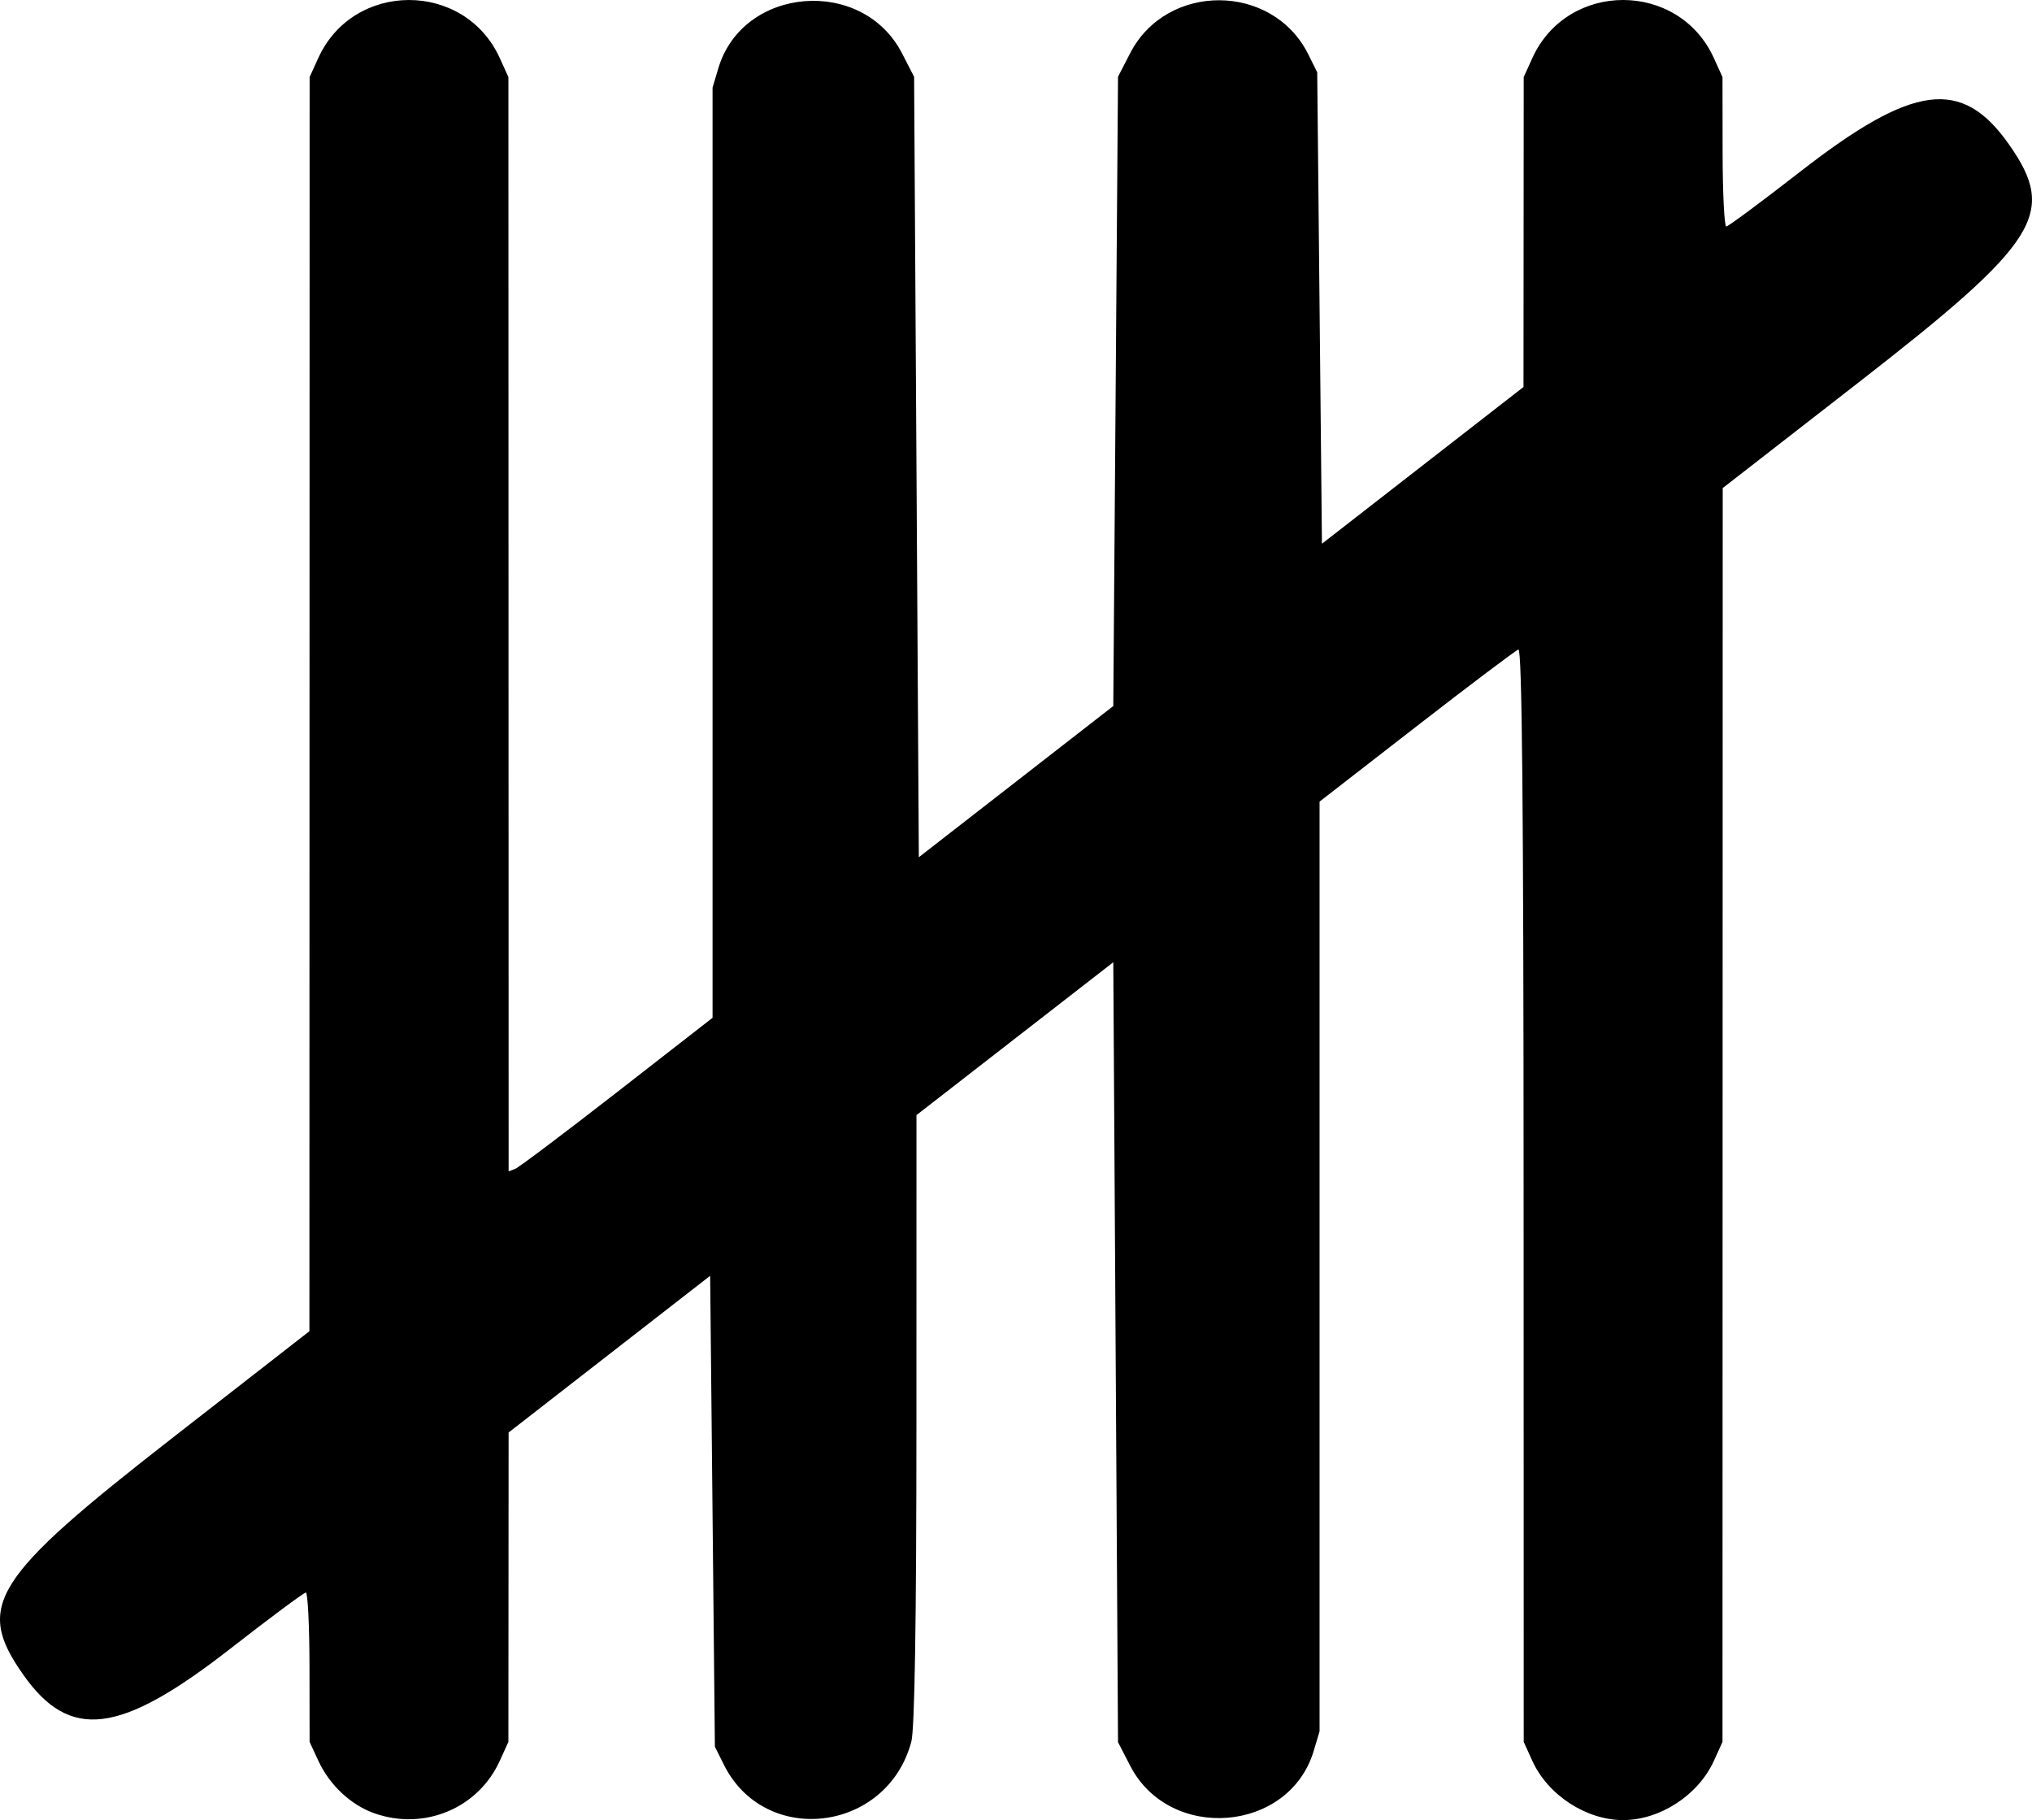 <?xml version="1.0" encoding="UTF-8" standalone="no"?>
<!-- Created with Inkscape (http://www.inkscape.org/) -->

<svg
   width="113.361mm"
   height="101.531mm"
   viewBox="0 0 113.361 101.531"
   version="1.1"
   id="svg1"
   xml:space="preserve"
   inkscape:version="1.3 (0e150ed6c4, 2023-07-21)"
   sodipodi:docname="icon.svg"
   xmlns:inkscape="http://www.inkscape.org/namespaces/inkscape"
   xmlns:sodipodi="http://sodipodi.sourceforge.net/DTD/sodipodi-0.dtd"
   xmlns="http://www.w3.org/2000/svg"
   xmlns:svg="http://www.w3.org/2000/svg"
   xmlns:rdf="http://www.w3.org/1999/02/22-rdf-syntax-ns#"
   xmlns:cc="http://creativecommons.org/ns#"
   xmlns:dc="http://purl.org/dc/elements/1.1/"><title
     id="title1">SenPAQ Tally</title><sodipodi:namedview
     id="namedview1"
     pagecolor="#ffffff"
     bordercolor="#666666"
     borderopacity="1.0"
     inkscape:showpageshadow="2"
     inkscape:pageopacity="0.0"
     inkscape:pagecheckerboard="0"
     inkscape:deskcolor="#d1d1d1"
     inkscape:document-units="mm"
     inkscape:zoom="1.0469406"
     inkscape:cx="257.89428"
     inkscape:cy="146.61767"
     inkscape:window-width="1920"
     inkscape:window-height="1027"
     inkscape:window-x="-8"
     inkscape:window-y="-8"
     inkscape:window-maximized="1"
     inkscape:current-layer="layer1" /><defs
     id="defs1" /><g
     inkscape:label="Layer 1"
     inkscape:groupmode="layer"
     id="layer1"
     transform="translate(-46.127,-85.032)"><path
       style="fill:#000000"
       d="m 66.996,186.178 c -1.304,-0.465 -2.483,-1.573 -3.107,-2.92 l -0.49,-1.058 -0.006,-4.167 c -0.003,-2.292 -0.095,-4.165 -0.204,-4.163 -0.109,0.002 -2.008,1.414 -4.22,3.138 -6.162,4.801 -8.947,5.146 -11.554,1.432 -2.691,-3.832 -1.722,-5.367 8.327,-13.193 l 7.646,-5.955 0.006,-34.98 0.006,-34.98 0.482,-1.061 c 1.962,-4.318 8.164,-4.318 10.126,0 l 0.482,1.061 0.006,30.522 0.006,30.522 0.366,-0.141 c 0.201,-0.077 2.761,-2.005 5.689,-4.284 l 5.322,-4.143 V 115.864 89.921 l 0.325,-1.089 c 1.366,-4.57 8.04,-5.111 10.243,-0.829 l 0.676,1.313 0.132,21.768 0.132,21.767 5.424,-4.217 5.424,-4.217 0.132,-17.551 0.132,-17.551 0.676,-1.313 c 2.043,-3.97 7.954,-3.933 9.939,0.062 l 0.498,1.001 0.132,13.149 0.132,13.149 5.622,-4.372 5.622,-4.372 0.006,-8.644 0.006,-8.644 0.482,-1.061 c 1.962,-4.318 8.164,-4.318 10.126,0 l 0.482,1.061 0.006,4.167 c 0.003,2.292 0.095,4.167 0.204,4.167 0.109,-6e-5 1.948,-1.363 4.087,-3.028 6.34,-4.938 9.054,-5.297 11.688,-1.545 2.699,3.844 1.686,5.44 -8.452,13.32 l -7.521,5.846 -0.006,34.971 -0.006,34.971 -0.482,1.061 c -0.866,1.907 -3.006,3.302 -5.063,3.302 -2.057,0 -4.197,-1.395 -5.063,-3.302 l -0.482,-1.061 -0.006,-30.515 c -0.004,-21.658 -0.088,-30.488 -0.29,-30.42 -0.157,0.052 -2.716,1.982 -5.689,4.289 l -5.404,4.194 v 25.931 25.931 l -0.325,1.089 c -1.366,4.57 -8.04,5.111 -10.243,0.829 l -0.676,-1.313 -0.132,-21.753 -0.132,-21.753 -5.49,4.264 -5.49,4.264 -0.002,16.953 c -9.8e-4,11.277 -0.097,17.307 -0.287,18.011 -1.361,5.055 -8.168,5.879 -10.459,1.266 l -0.498,-1.001 -0.132,-13.133 -0.132,-13.133 -5.622,4.371 -5.622,4.371 -0.006,8.629 -0.006,8.629 -0.482,1.061 c -1.205,2.651 -4.228,3.91 -7.011,2.917 z"
       id="path1" /></g></svg>
